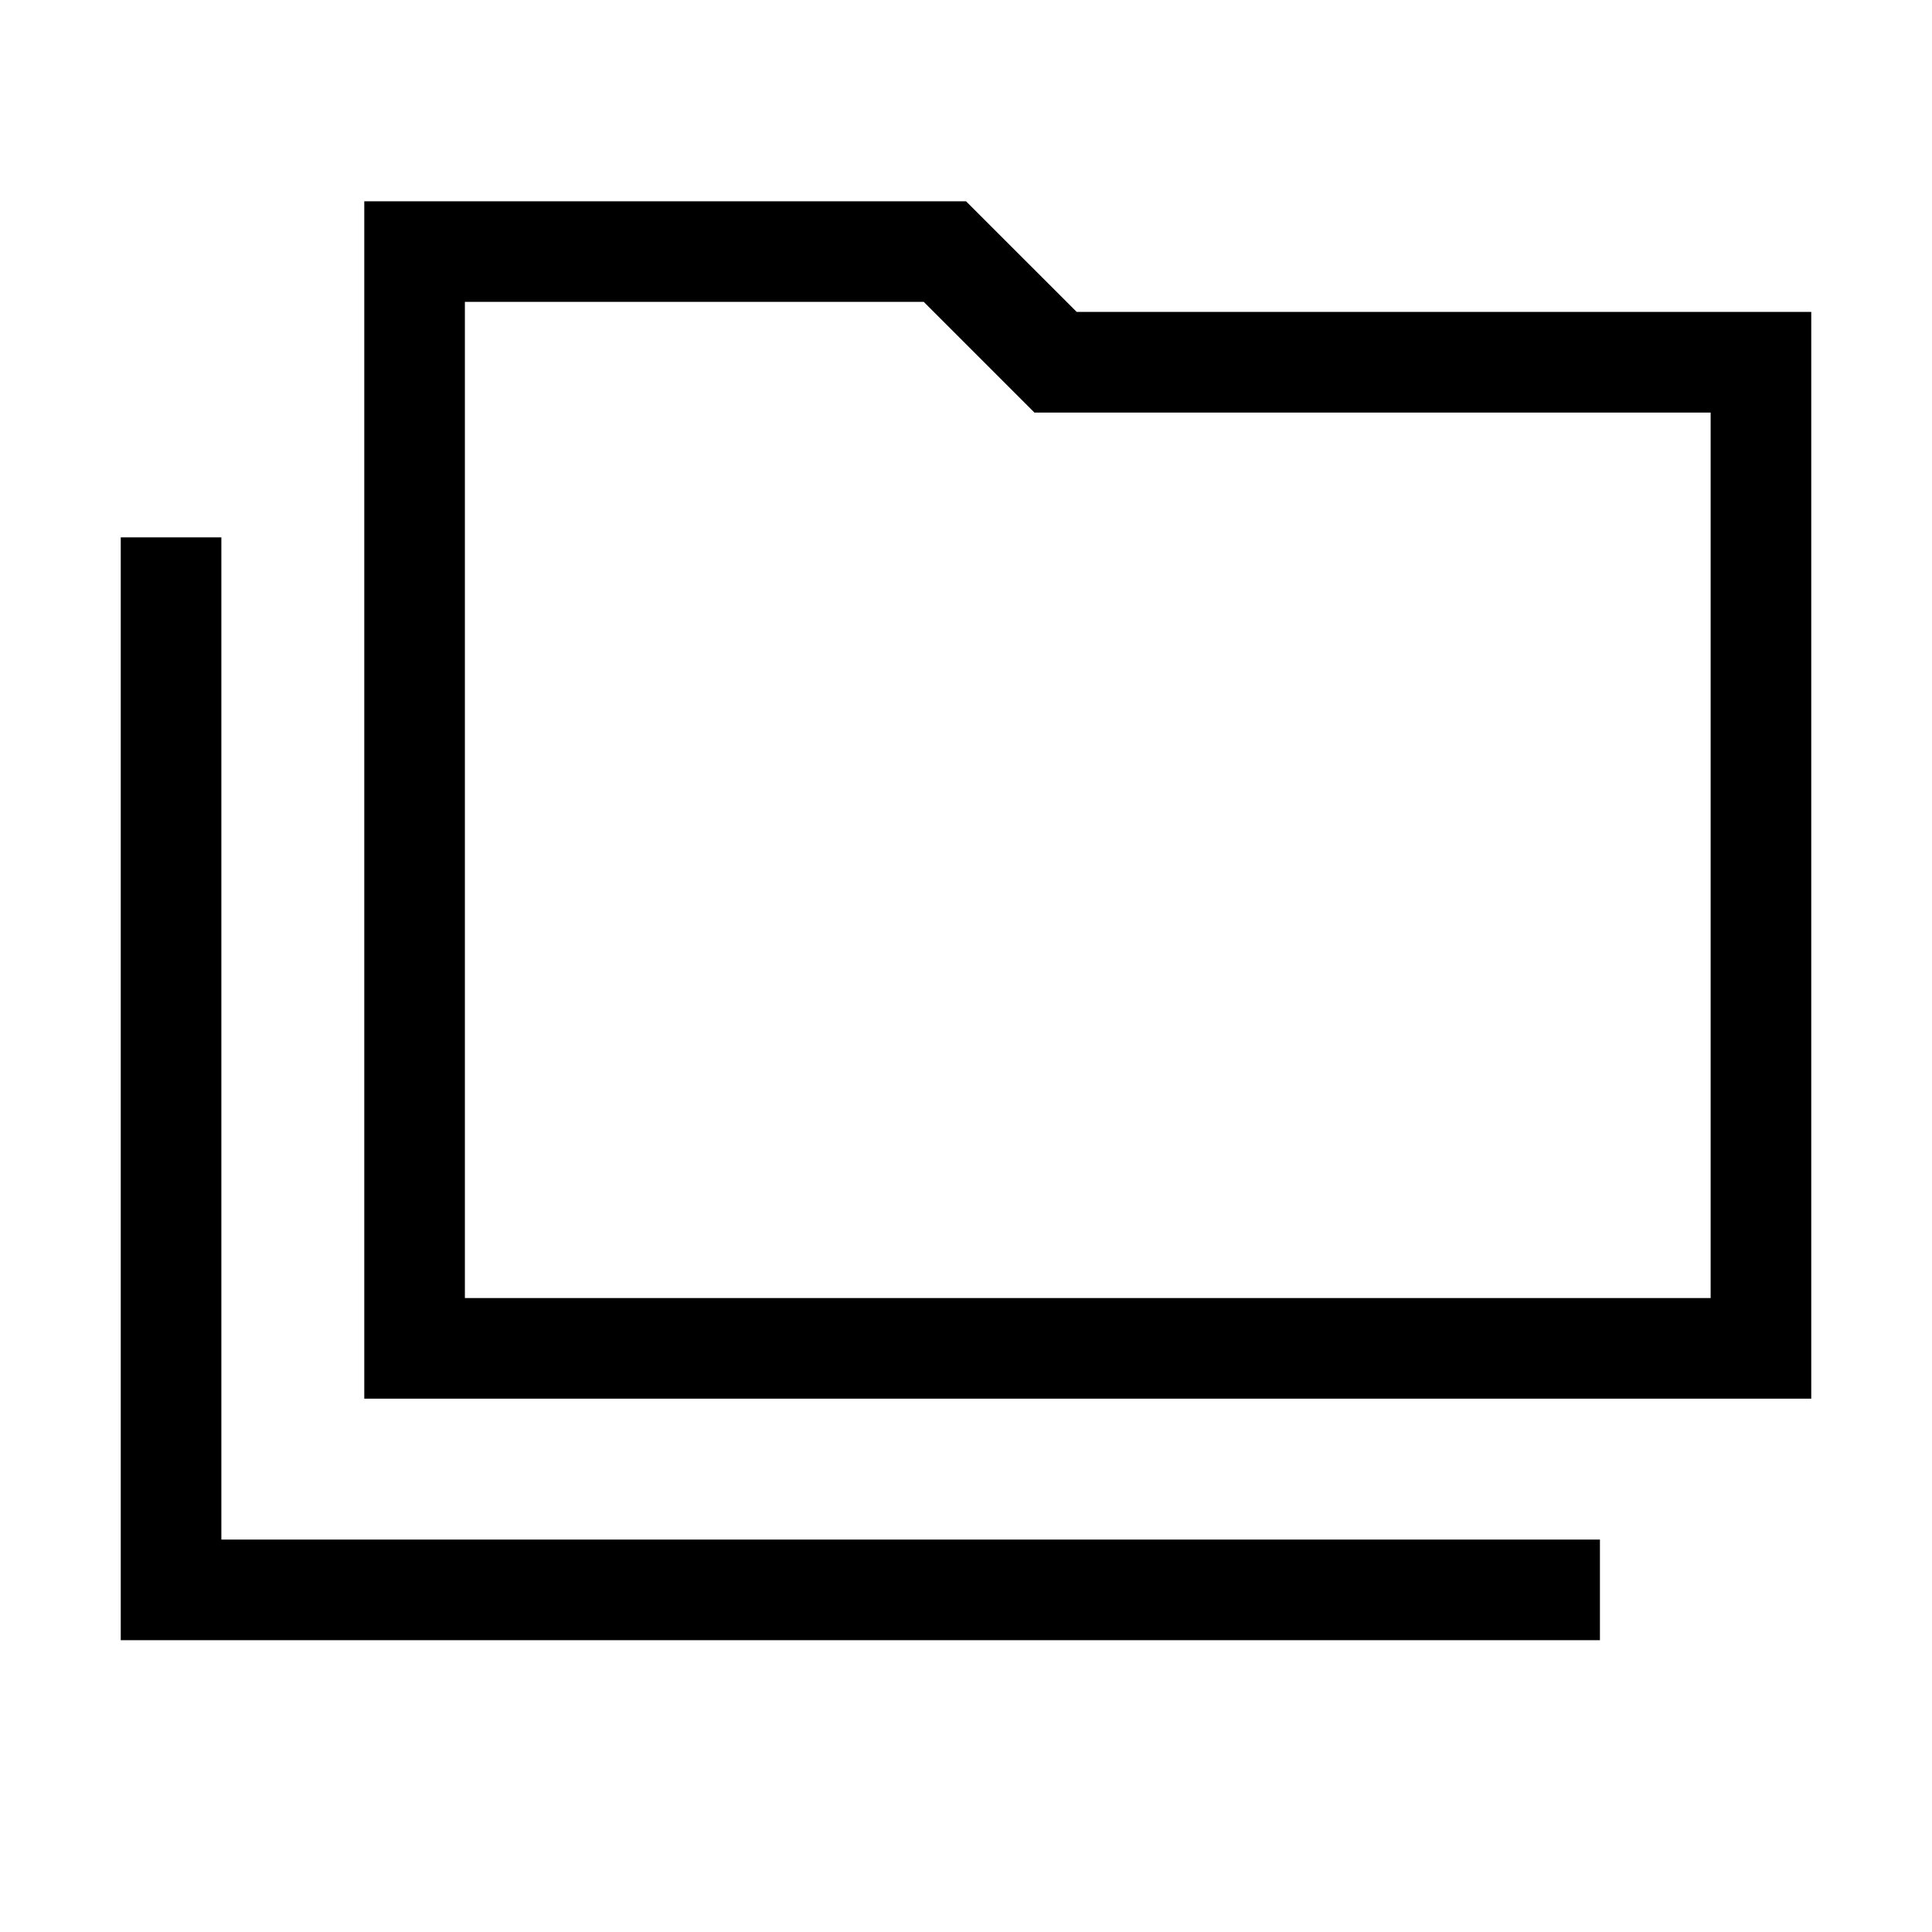 <svg xmlns="http://www.w3.org/2000/svg" height="40" width="40"><path d="M2.5 33.958V11.125h2.083v20.75h28.542v2.083Zm5.042-5V4.167H20l2.292 2.291H37.5v22.5Zm2.083-2.083h25.792V8.542h-14L19.125 6.25h-9.5Zm0 0V6.25v20.625Z"/></svg>